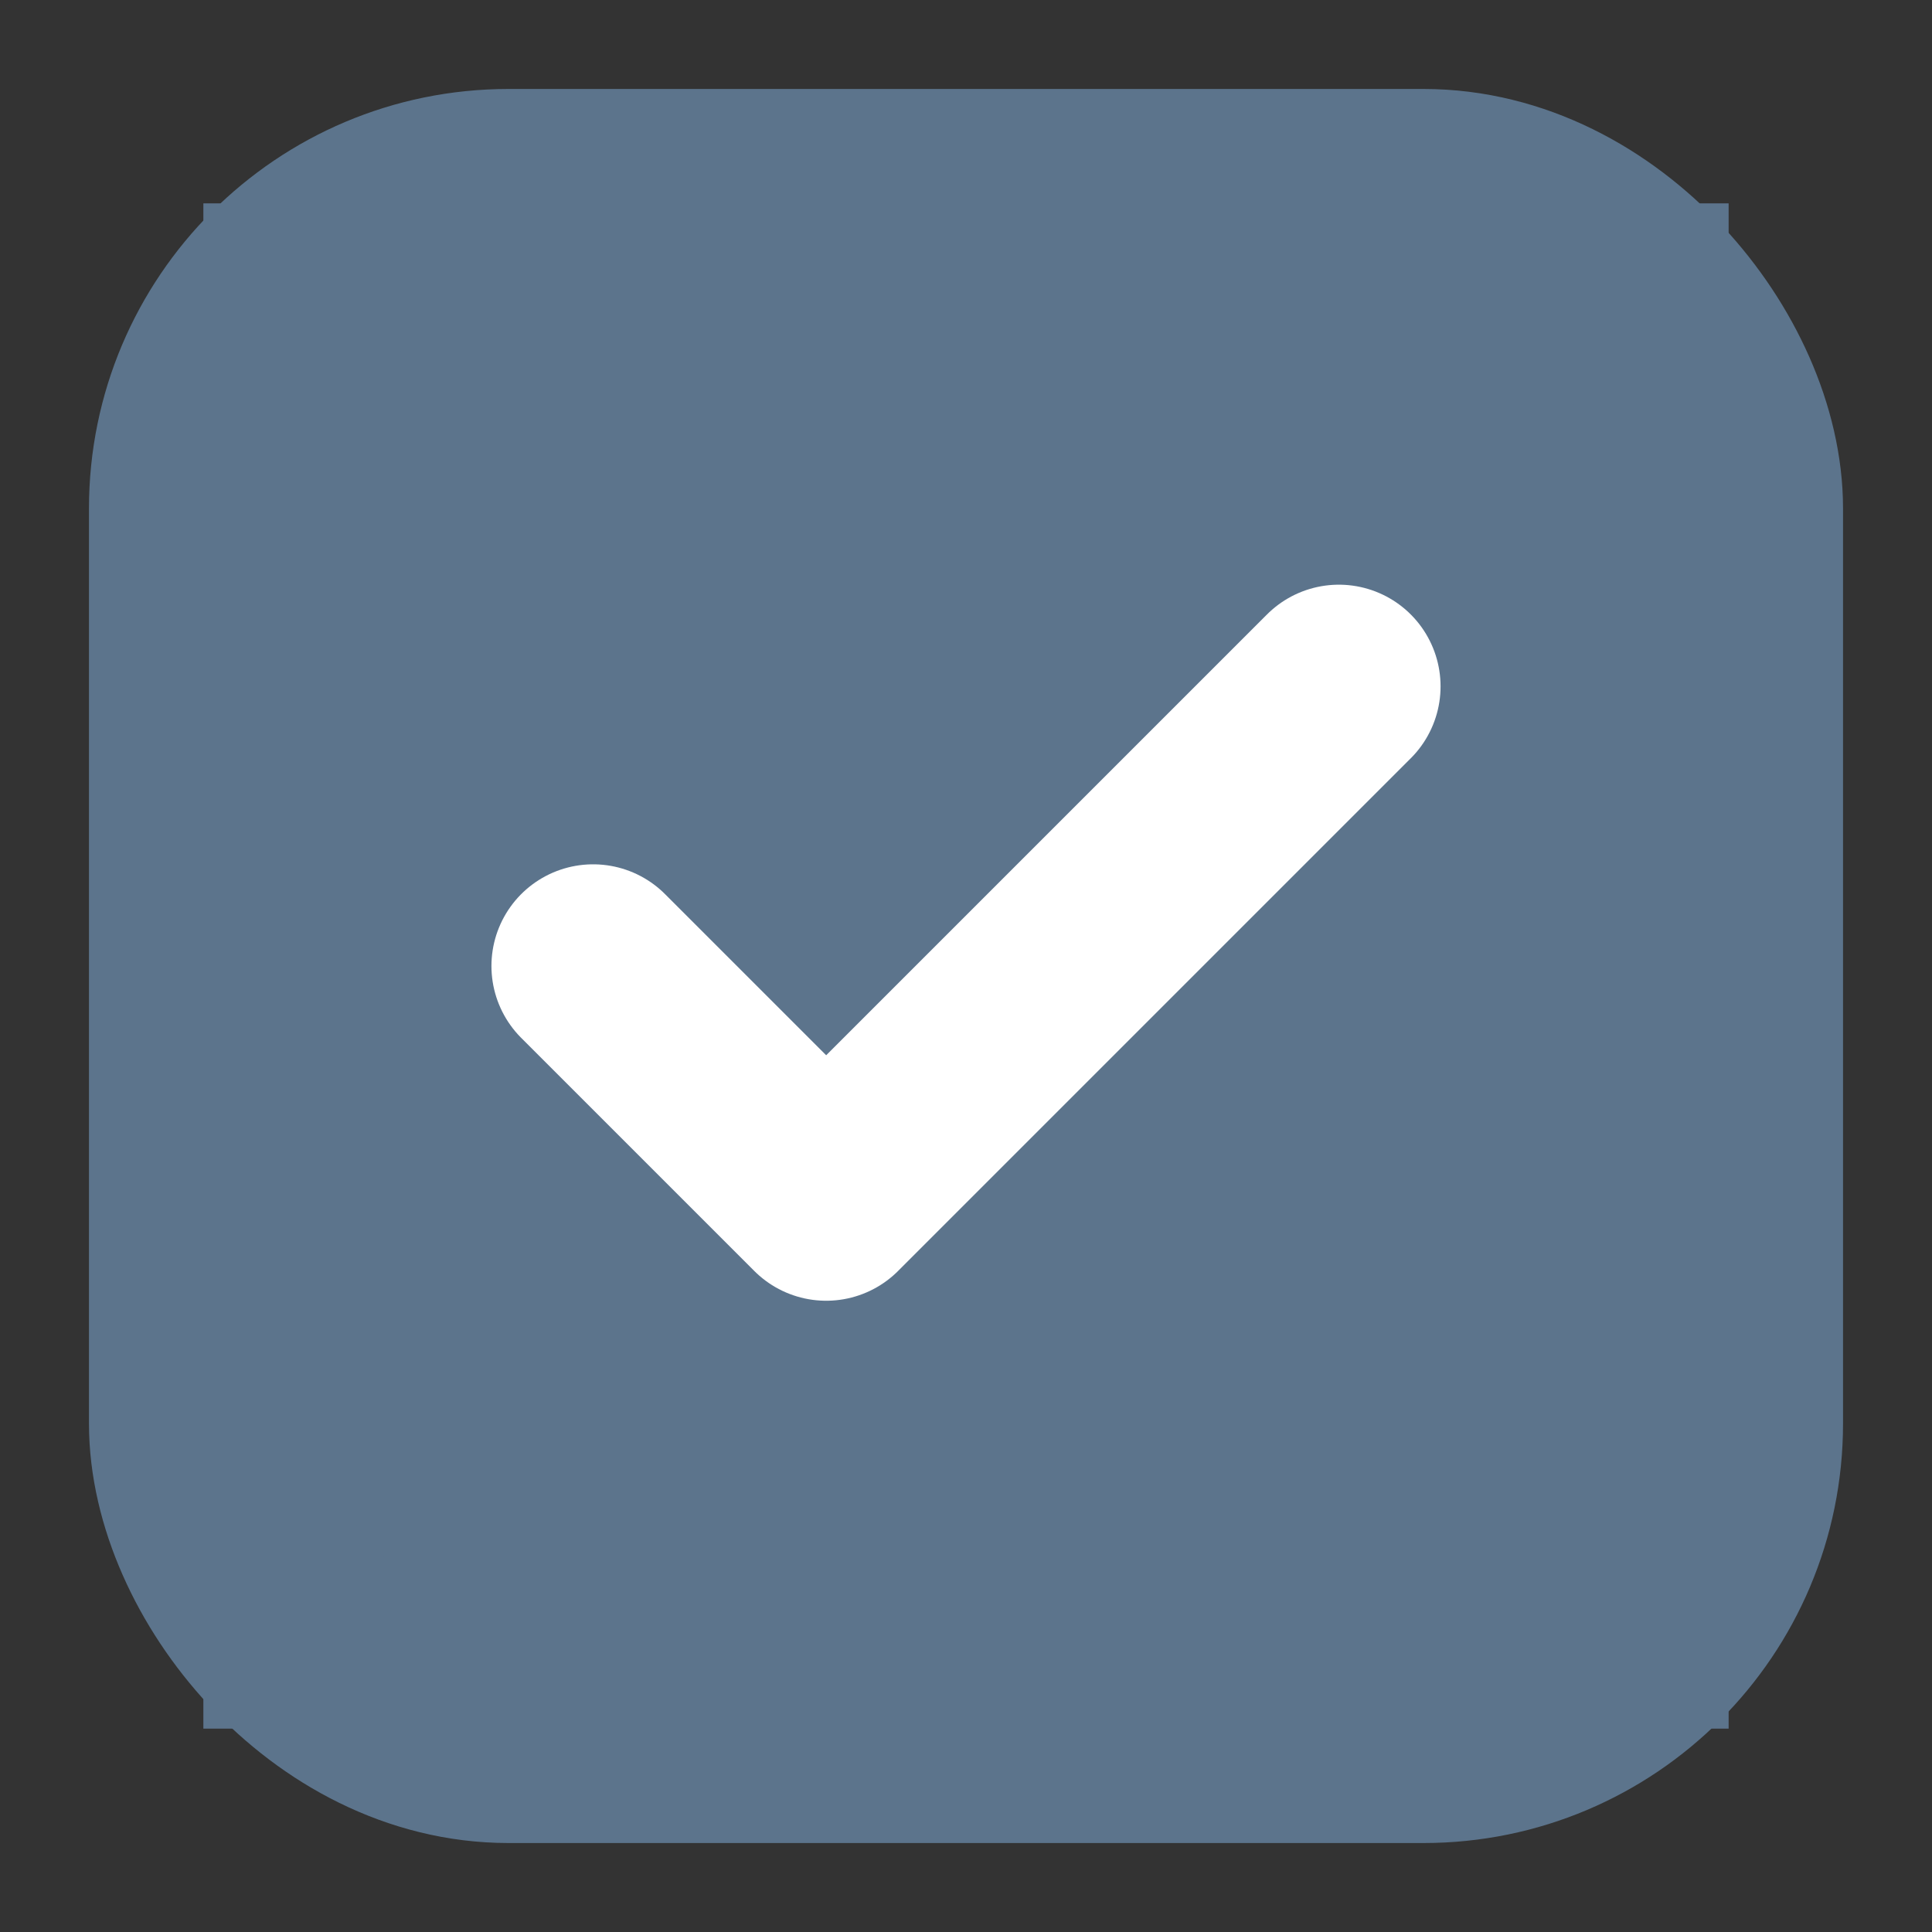 <svg width="19" height="19" viewBox="0 0 19 19" fill="none" xmlns="http://www.w3.org/2000/svg">
<rect x="0" y="0" width="19" height="19" fill="#333333" stroke="none"/>
<rect width="15" height="15" transform="translate(2 2)" fill="#5C748C"/>
<rect x="2" y="2" width="15" height="15" rx="3" stroke="#5C748C" stroke-width="2.25"/>
<path d="M13.167 6.75L8.125 11.792L5.833 9.5" stroke="white" stroke-width="2" stroke-linecap="round" stroke-linejoin="round"/>
</svg>
